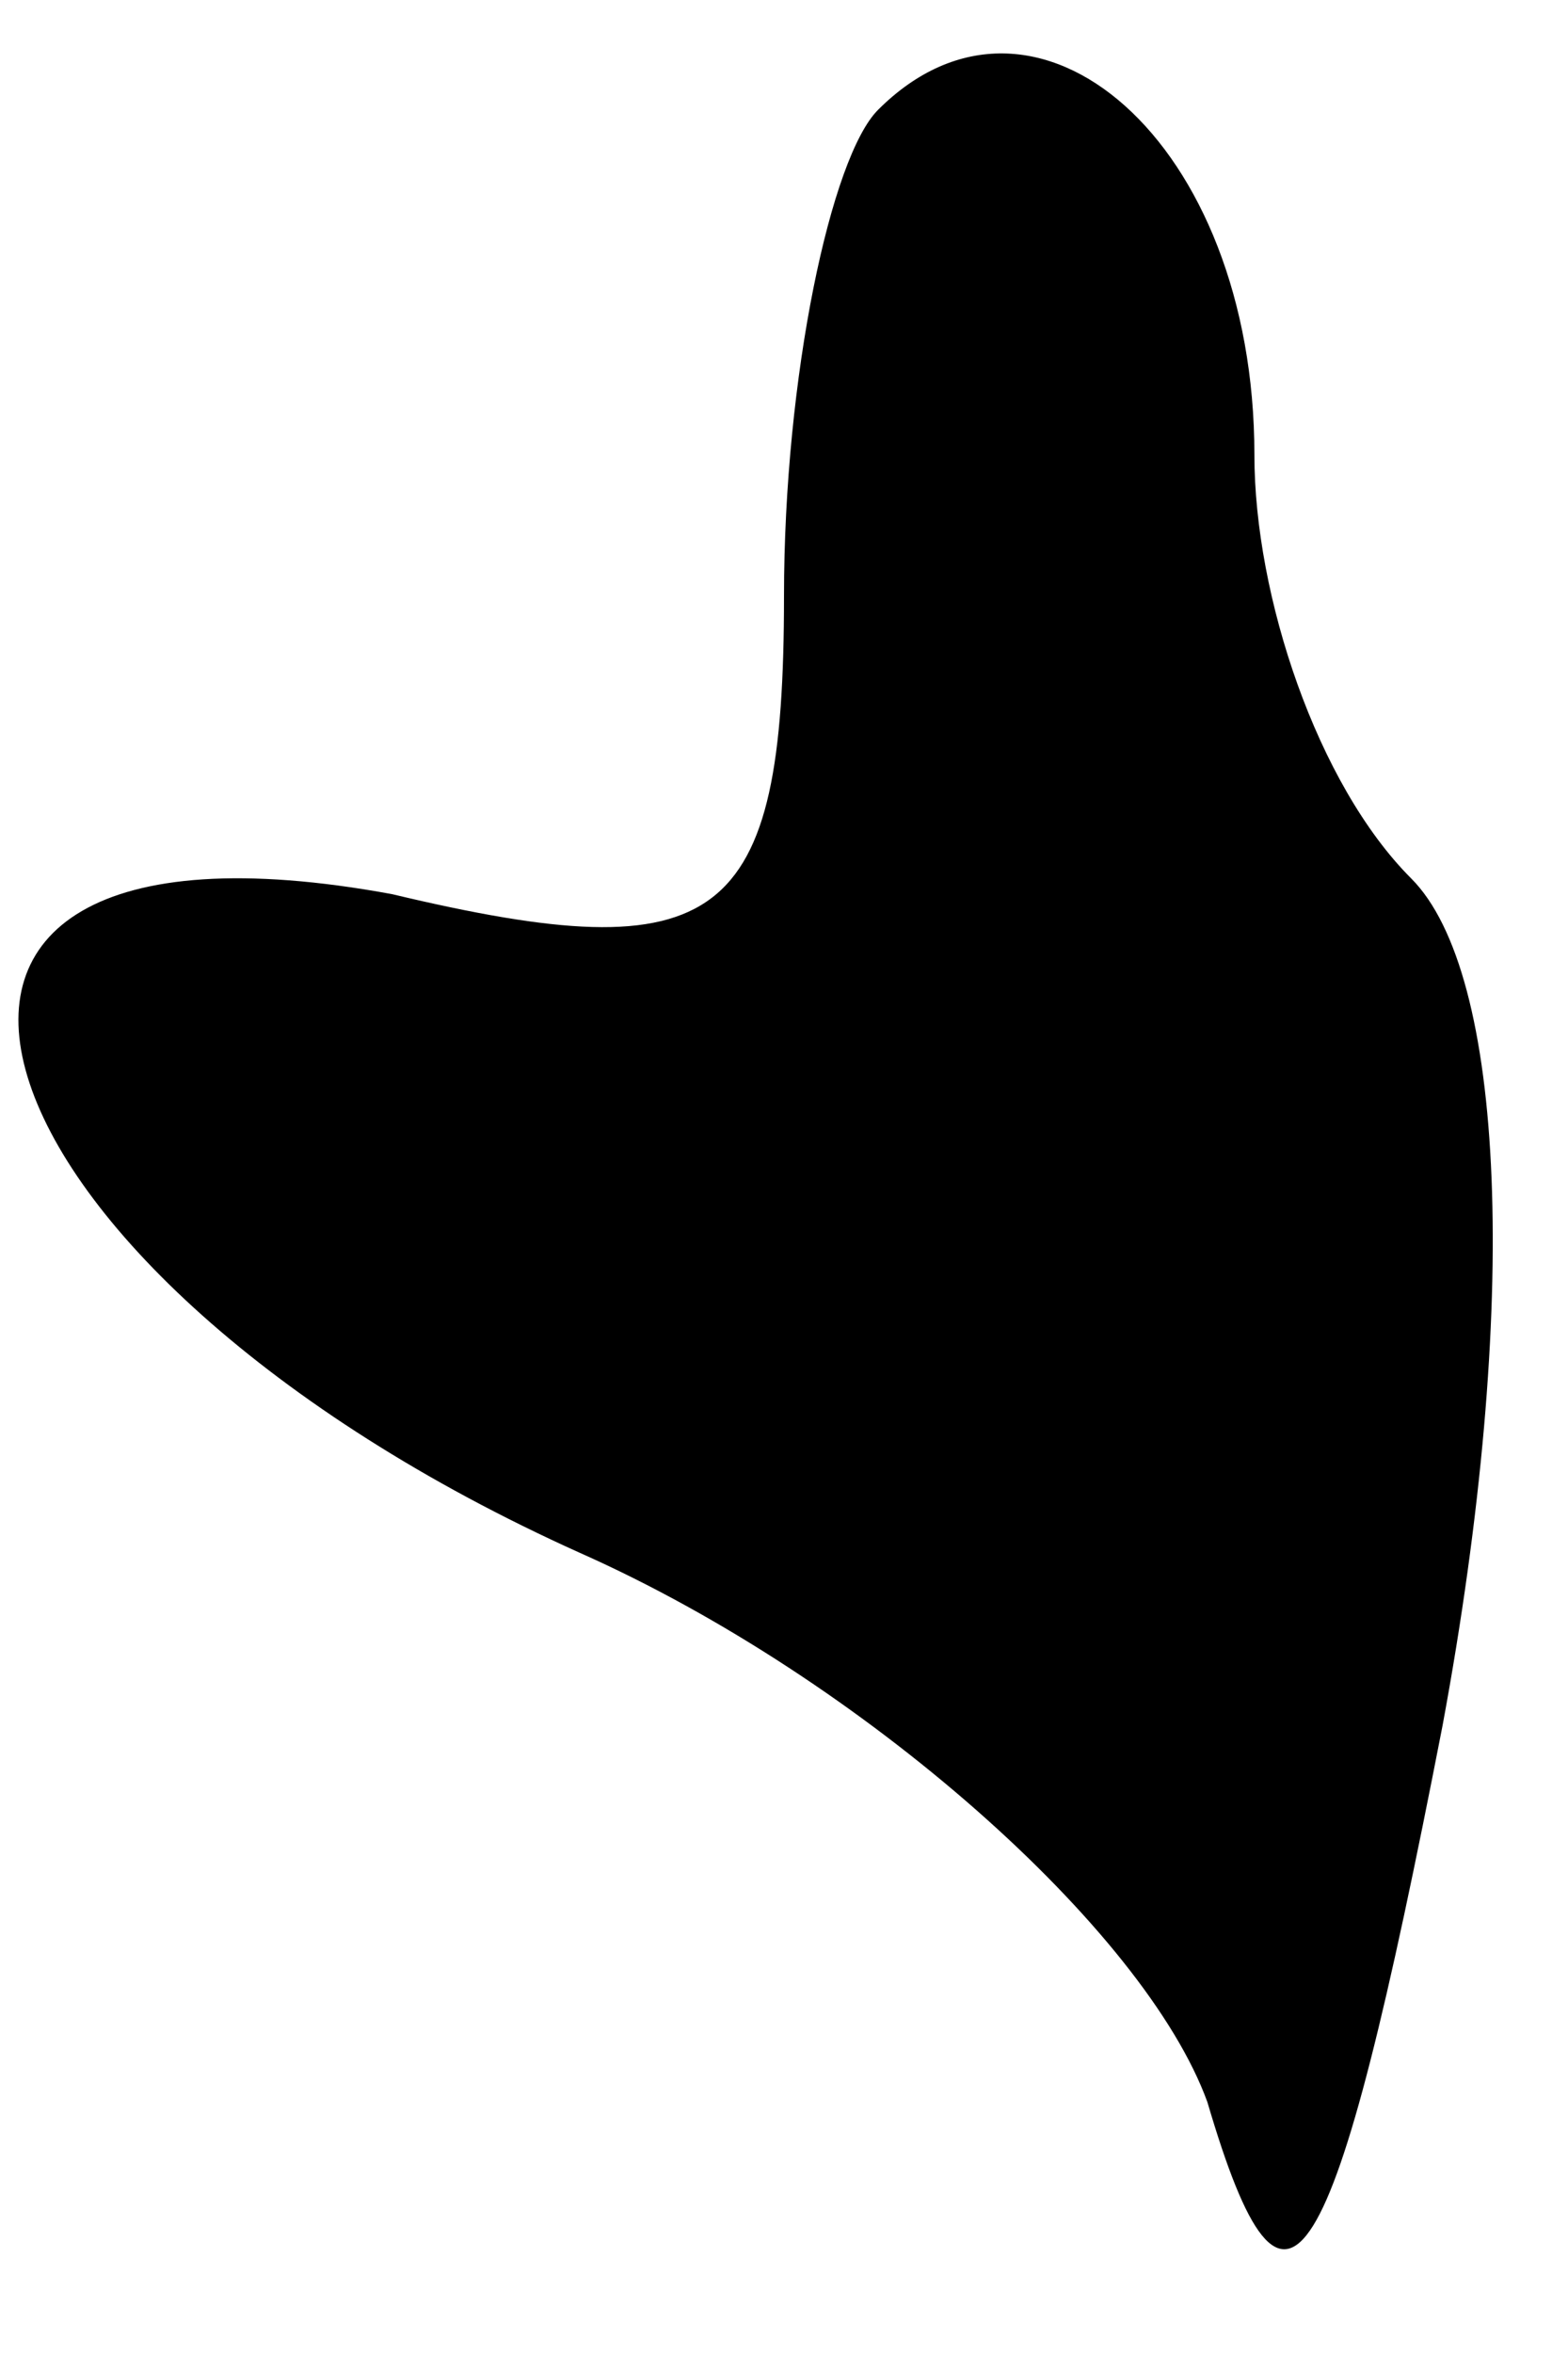 <?xml version="1.0" standalone="no"?>
<!DOCTYPE svg PUBLIC "-//W3C//DTD SVG 20010904//EN"
 "http://www.w3.org/TR/2001/REC-SVG-20010904/DTD/svg10.dtd">
<svg version="1.0" xmlns="http://www.w3.org/2000/svg"
 width="10pt" height="15pt" viewBox="0 0 10 15"
 preserveAspectRatio="xMidYMid meet">
<g transform="translate(0,15) scale(0.1,-0.1)"
fill="#000000" stroke="none">
<path fill="#000000" stroke="none" d="M56 143 c-3 -3 -6 -17 -6 -31 0 -21 -4
-24 -25 -19 -38 7 -28 -24 12 -42 18 -8 36 -24 40 -35 5 -17 8 -12 15 24 5 27
4 48 -2 54 -6 6 -10 18 -10 27 0 20 -14 32 -24 22z"/>
</g>
</svg>

